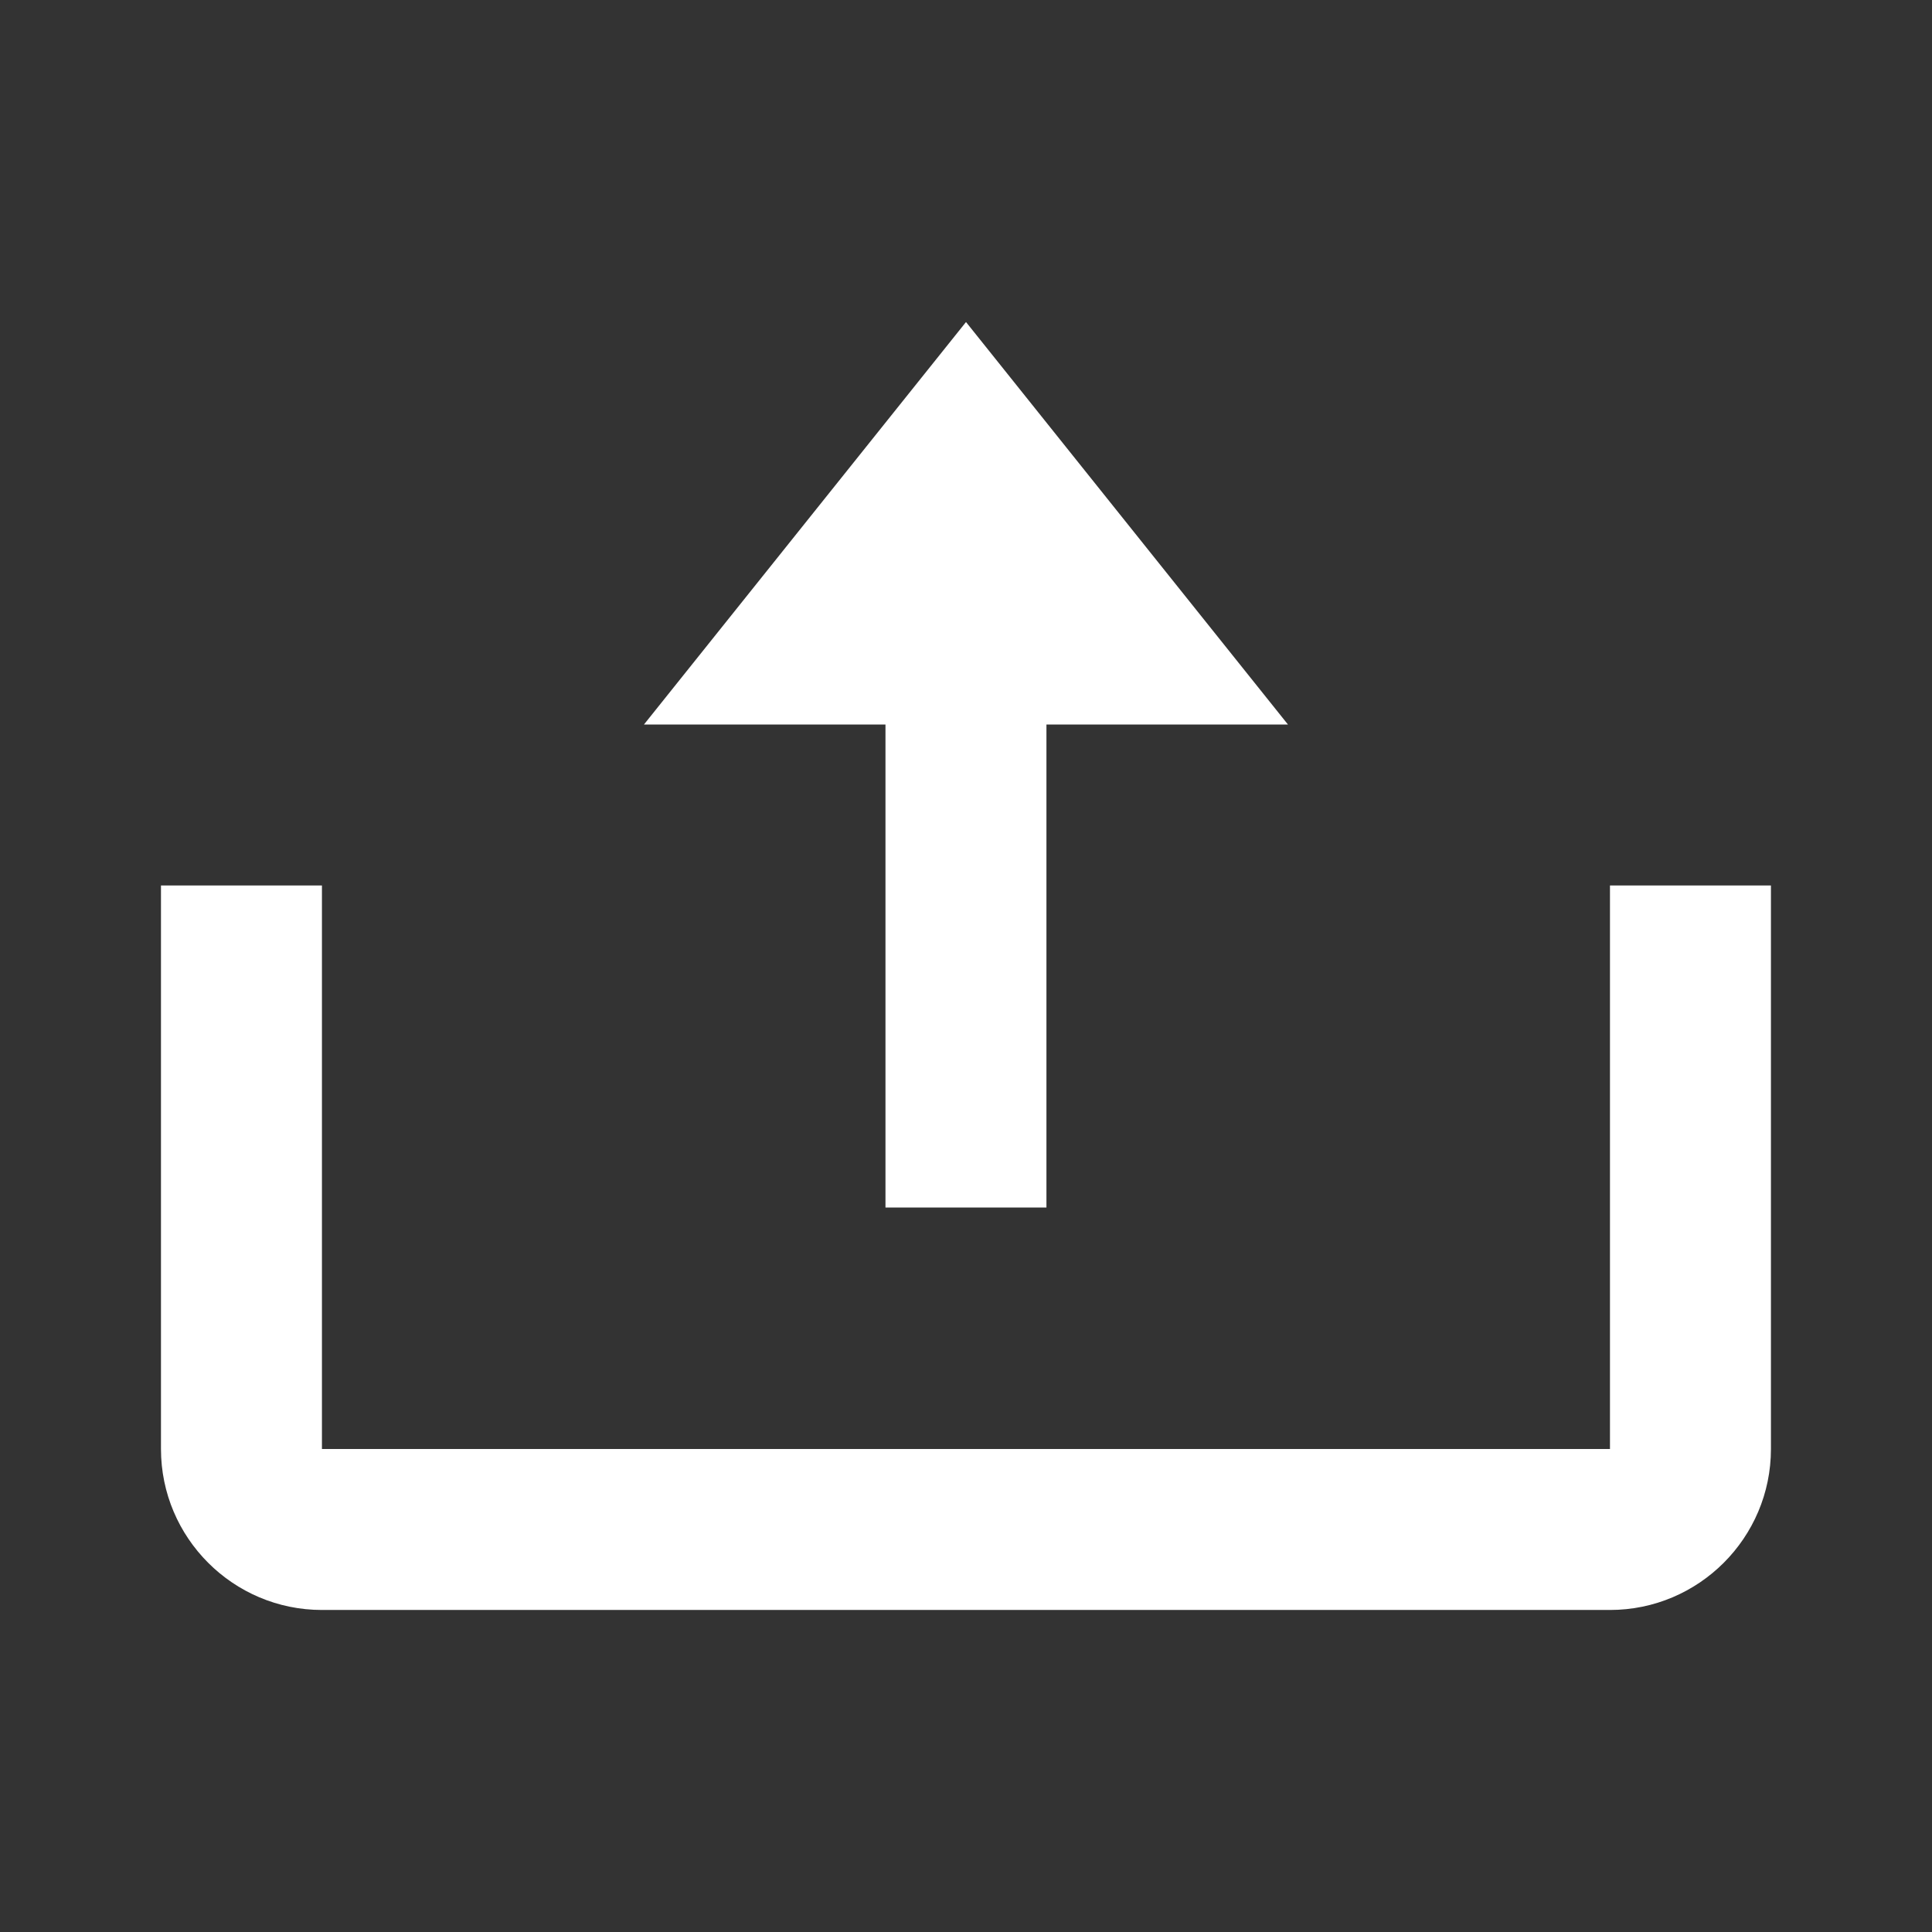 <svg width="22" height="22" viewBox="0 0 22 22" fill="none" xmlns="http://www.w3.org/2000/svg">
<rect x="0" y="0" width="22" height="22" fill="#333333" stroke="none"/>
<path d="M10.083 13.75H11.916V8.25H14.666L11 3.667L7.333 8.25H10.083V13.75Z" fill="white"/>
<path d="M18.333 16.5H3.666V10.083H1.833V16.5C1.833 17.511 2.655 18.333 3.666 18.333H18.333C19.344 18.333 20.166 17.511 20.166 16.5V10.083H18.333V16.5Z" fill="white"/>
</svg>
